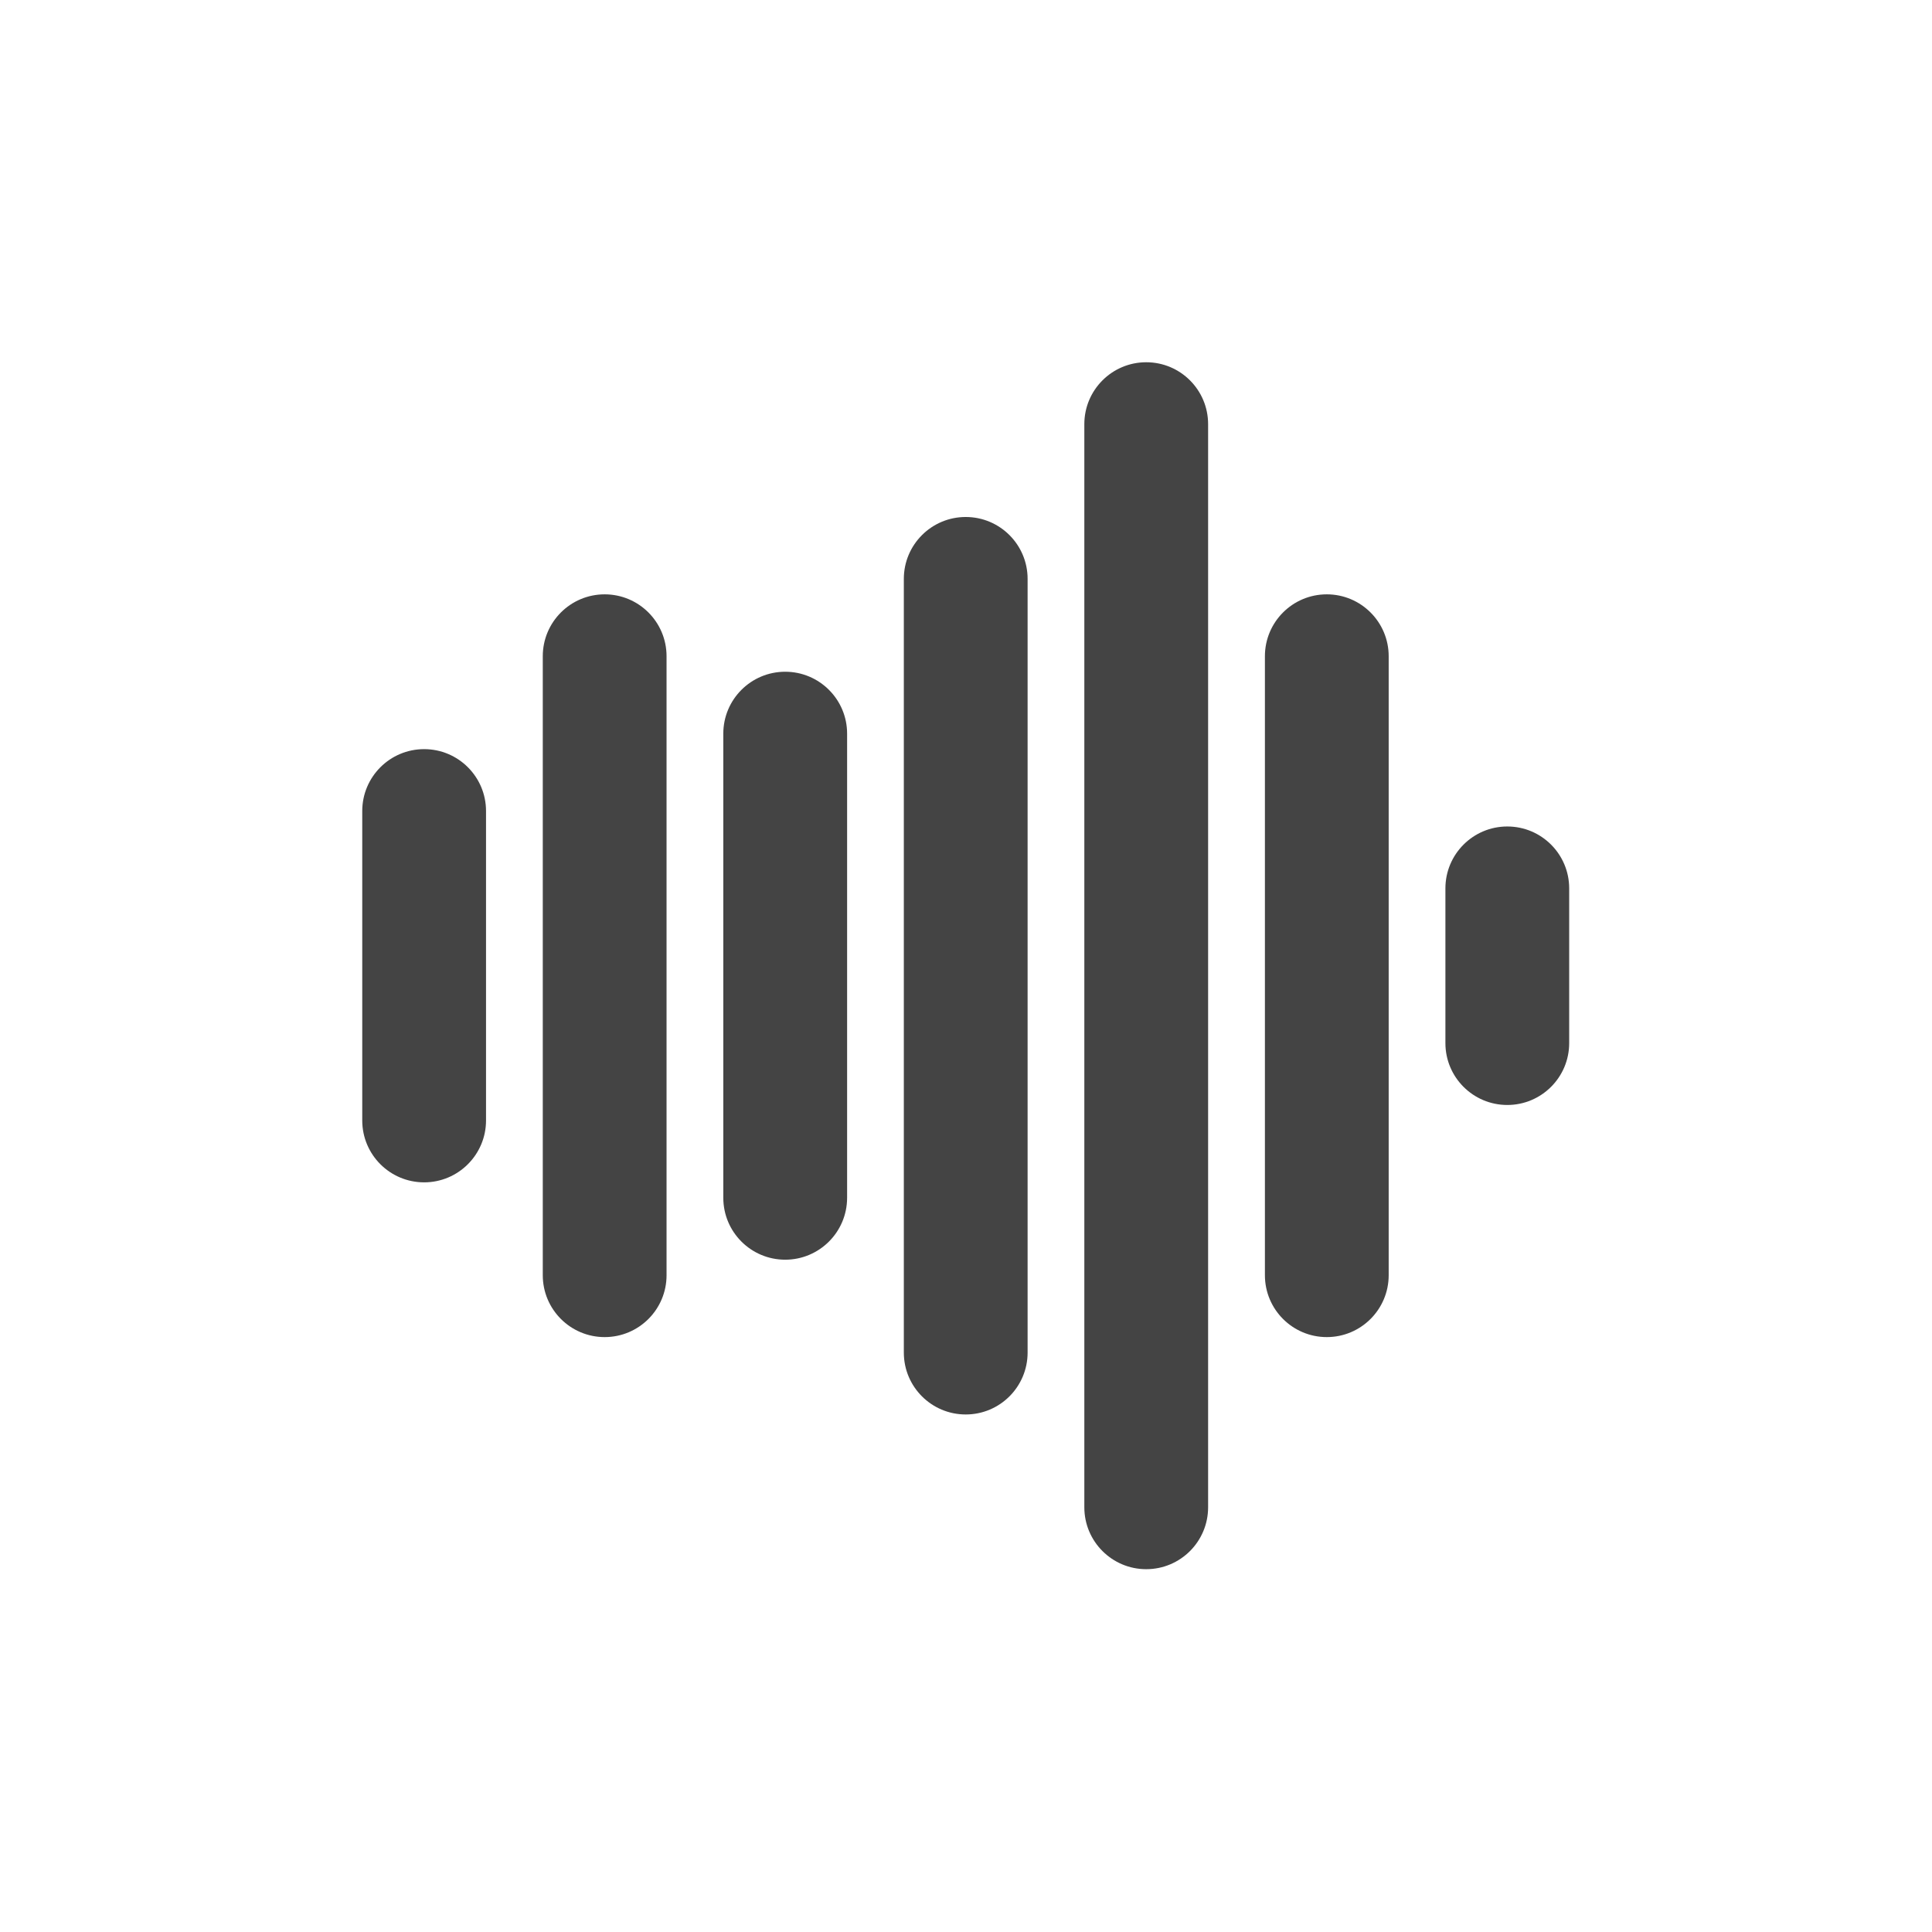 <?xml version='1.0' encoding='ASCII' standalone='yes'?>
<svg xmlns="http://www.w3.org/2000/svg" xmlns:xlink="http://www.w3.org/1999/xlink" version="1.1" width="24px" height="24px">
  <g transform="translate(4.0, 4.0) scale(1 1) ">
    <sodipodi:namedview xmlns:sodipodi="http://sodipodi.sourceforge.net/DTD/sodipodi-0.dtd" xmlns:inkscape="http://www.inkscape.org/namespaces/inkscape" id="namedview9" pagecolor="#ffffff" bordercolor="#000000" borderopacity="0.25" inkscape:showpageshadow="2" inkscape:pageopacity="0.0" inkscape:pagecheckerboard="0" inkscape:deskcolor="#d1d1d1" showgrid="false" inkscape:zoom="16.046875" inkscape:cx="-17.324245" inkscape:cy="11.061344" inkscape:current-layer="svg7"/>
    <defs id="defs3">
      <style id="current-color-scheme" type="text/css">
   .ColorScheme-Text { color:#444444; } .ColorScheme-Highlight { color:#4285f4; }
  </style>
    </defs>
    <g id="g336" transform="matrix(0.319,0,0,0.319,0.5,0.5)" style="fill:#444444;fill-opacity:1">
      <g id="g268" style="fill:#444444;fill-opacity:1">
	<g id="g266" style="fill:#444444;fill-opacity:1">
		<g id="g240" style="fill:#444444;fill-opacity:1">
			<path d="M 2.41,31.936 C 1.079,31.936 0,30.858 0,29.526 v -12.05 c 0,-1.331 1.079,-2.41 2.41,-2.41 1.331,0 2.41,1.079 2.41,2.41 v 12.05 c 0,1.329 -1.079,2.41 -2.41,2.41 z" id="path238" style="fill:#444444;fill-opacity:1"/>
		</g>
		<g id="g244" style="fill:#444444;fill-opacity:1">
			<path d="m 9.44,37.962 c -1.331,0 -2.41,-1.079 -2.41,-2.41 V 11.448 c 0,-1.331 1.079,-2.41 2.41,-2.41 1.331,0 2.41,1.079 2.41,2.41 v 24.104 c 0.001,1.331 -1.079,2.41 -2.41,2.41 z" id="path242" style="fill:#444444;fill-opacity:1"/>
		</g>
		<g id="g248" style="fill:#444444;fill-opacity:1">
			<path d="m 16.47,34.948 c -1.331,0 -2.41,-1.079 -2.41,-2.41 V 14.462 c 0,-1.331 1.079,-2.41 2.41,-2.41 1.331,0 2.411,1.079 2.411,2.41 v 18.076 c -0.001,1.331 -1.08,2.41 -2.411,2.41 z" id="path246" style="fill:#444444;fill-opacity:1"/>
		</g>
		<g id="g252" style="fill:#444444;fill-opacity:1">
			<path d="m 23.5,40.975 c -1.331,0 -2.41,-1.078 -2.41,-2.41 V 8.436 c 0,-1.331 1.079,-2.41 2.41,-2.41 1.331,0 2.41,1.079 2.41,2.41 v 30.128 c 0,1.332 -1.079,2.411 -2.41,2.411 z" id="path250" style="fill:#444444;fill-opacity:1"/>
		</g>
		<g id="g256" style="fill:#444444;fill-opacity:1">
			<path d="m 30.529,47 c -1.33,0 -2.41,-1.079 -2.41,-2.41 V 2.41 c 0,-1.331 1.08,-2.41 2.41,-2.41 1.332,0 2.41,1.079 2.41,2.41 v 42.18 c 0,1.331 -1.078,2.41 -2.41,2.41 z" id="path254" style="fill:#444444;fill-opacity:1"/>
		</g>
		<g id="g260" style="fill:#444444;fill-opacity:1">
			<path d="m 37.561,37.962 c -1.332,0 -2.41,-1.079 -2.41,-2.41 V 11.448 c 0,-1.331 1.078,-2.41 2.41,-2.41 1.33,0 2.41,1.079 2.41,2.41 v 24.104 c 0,1.331 -1.08,2.41 -2.41,2.41 z" id="path258" style="fill:#444444;fill-opacity:1"/>
		</g>
		<g id="g264" style="fill:#444444;fill-opacity:1">
			<path d="m 44.59,28.923 c -1.331,0 -2.41,-1.079 -2.41,-2.409 v -6.026 c 0,-1.331 1.079,-2.41 2.41,-2.41 1.331,0 2.41,1.079 2.41,2.41 v 6.026 c 0,1.33 -1.079,2.409 -2.41,2.409 z" id="path262" style="fill:#444444;fill-opacity:1"/>
		</g>
	</g>
</g>
      <g id="g270" style="fill:#444444;fill-opacity:1">
</g>
      <g id="g272" style="fill:#444444;fill-opacity:1">
</g>
      <g id="g274" style="fill:#444444;fill-opacity:1">
</g>
      <g id="g276" style="fill:#444444;fill-opacity:1">
</g>
      <g id="g278" style="fill:#444444;fill-opacity:1">
</g>
      <g id="g280" style="fill:#444444;fill-opacity:1">
</g>
      <g id="g282" style="fill:#444444;fill-opacity:1">
</g>
      <g id="g284" style="fill:#444444;fill-opacity:1">
</g>
      <g id="g286" style="fill:#444444;fill-opacity:1">
</g>
      <g id="g288" style="fill:#444444;fill-opacity:1">
</g>
      <g id="g290" style="fill:#444444;fill-opacity:1">
</g>
      <g id="g292" style="fill:#444444;fill-opacity:1">
</g>
      <g id="g294" style="fill:#444444;fill-opacity:1">
</g>
      <g id="g296" style="fill:#444444;fill-opacity:1">
</g>
      <g id="g298" style="fill:#444444;fill-opacity:1">
</g>
    </g>
  </g>
</svg>
